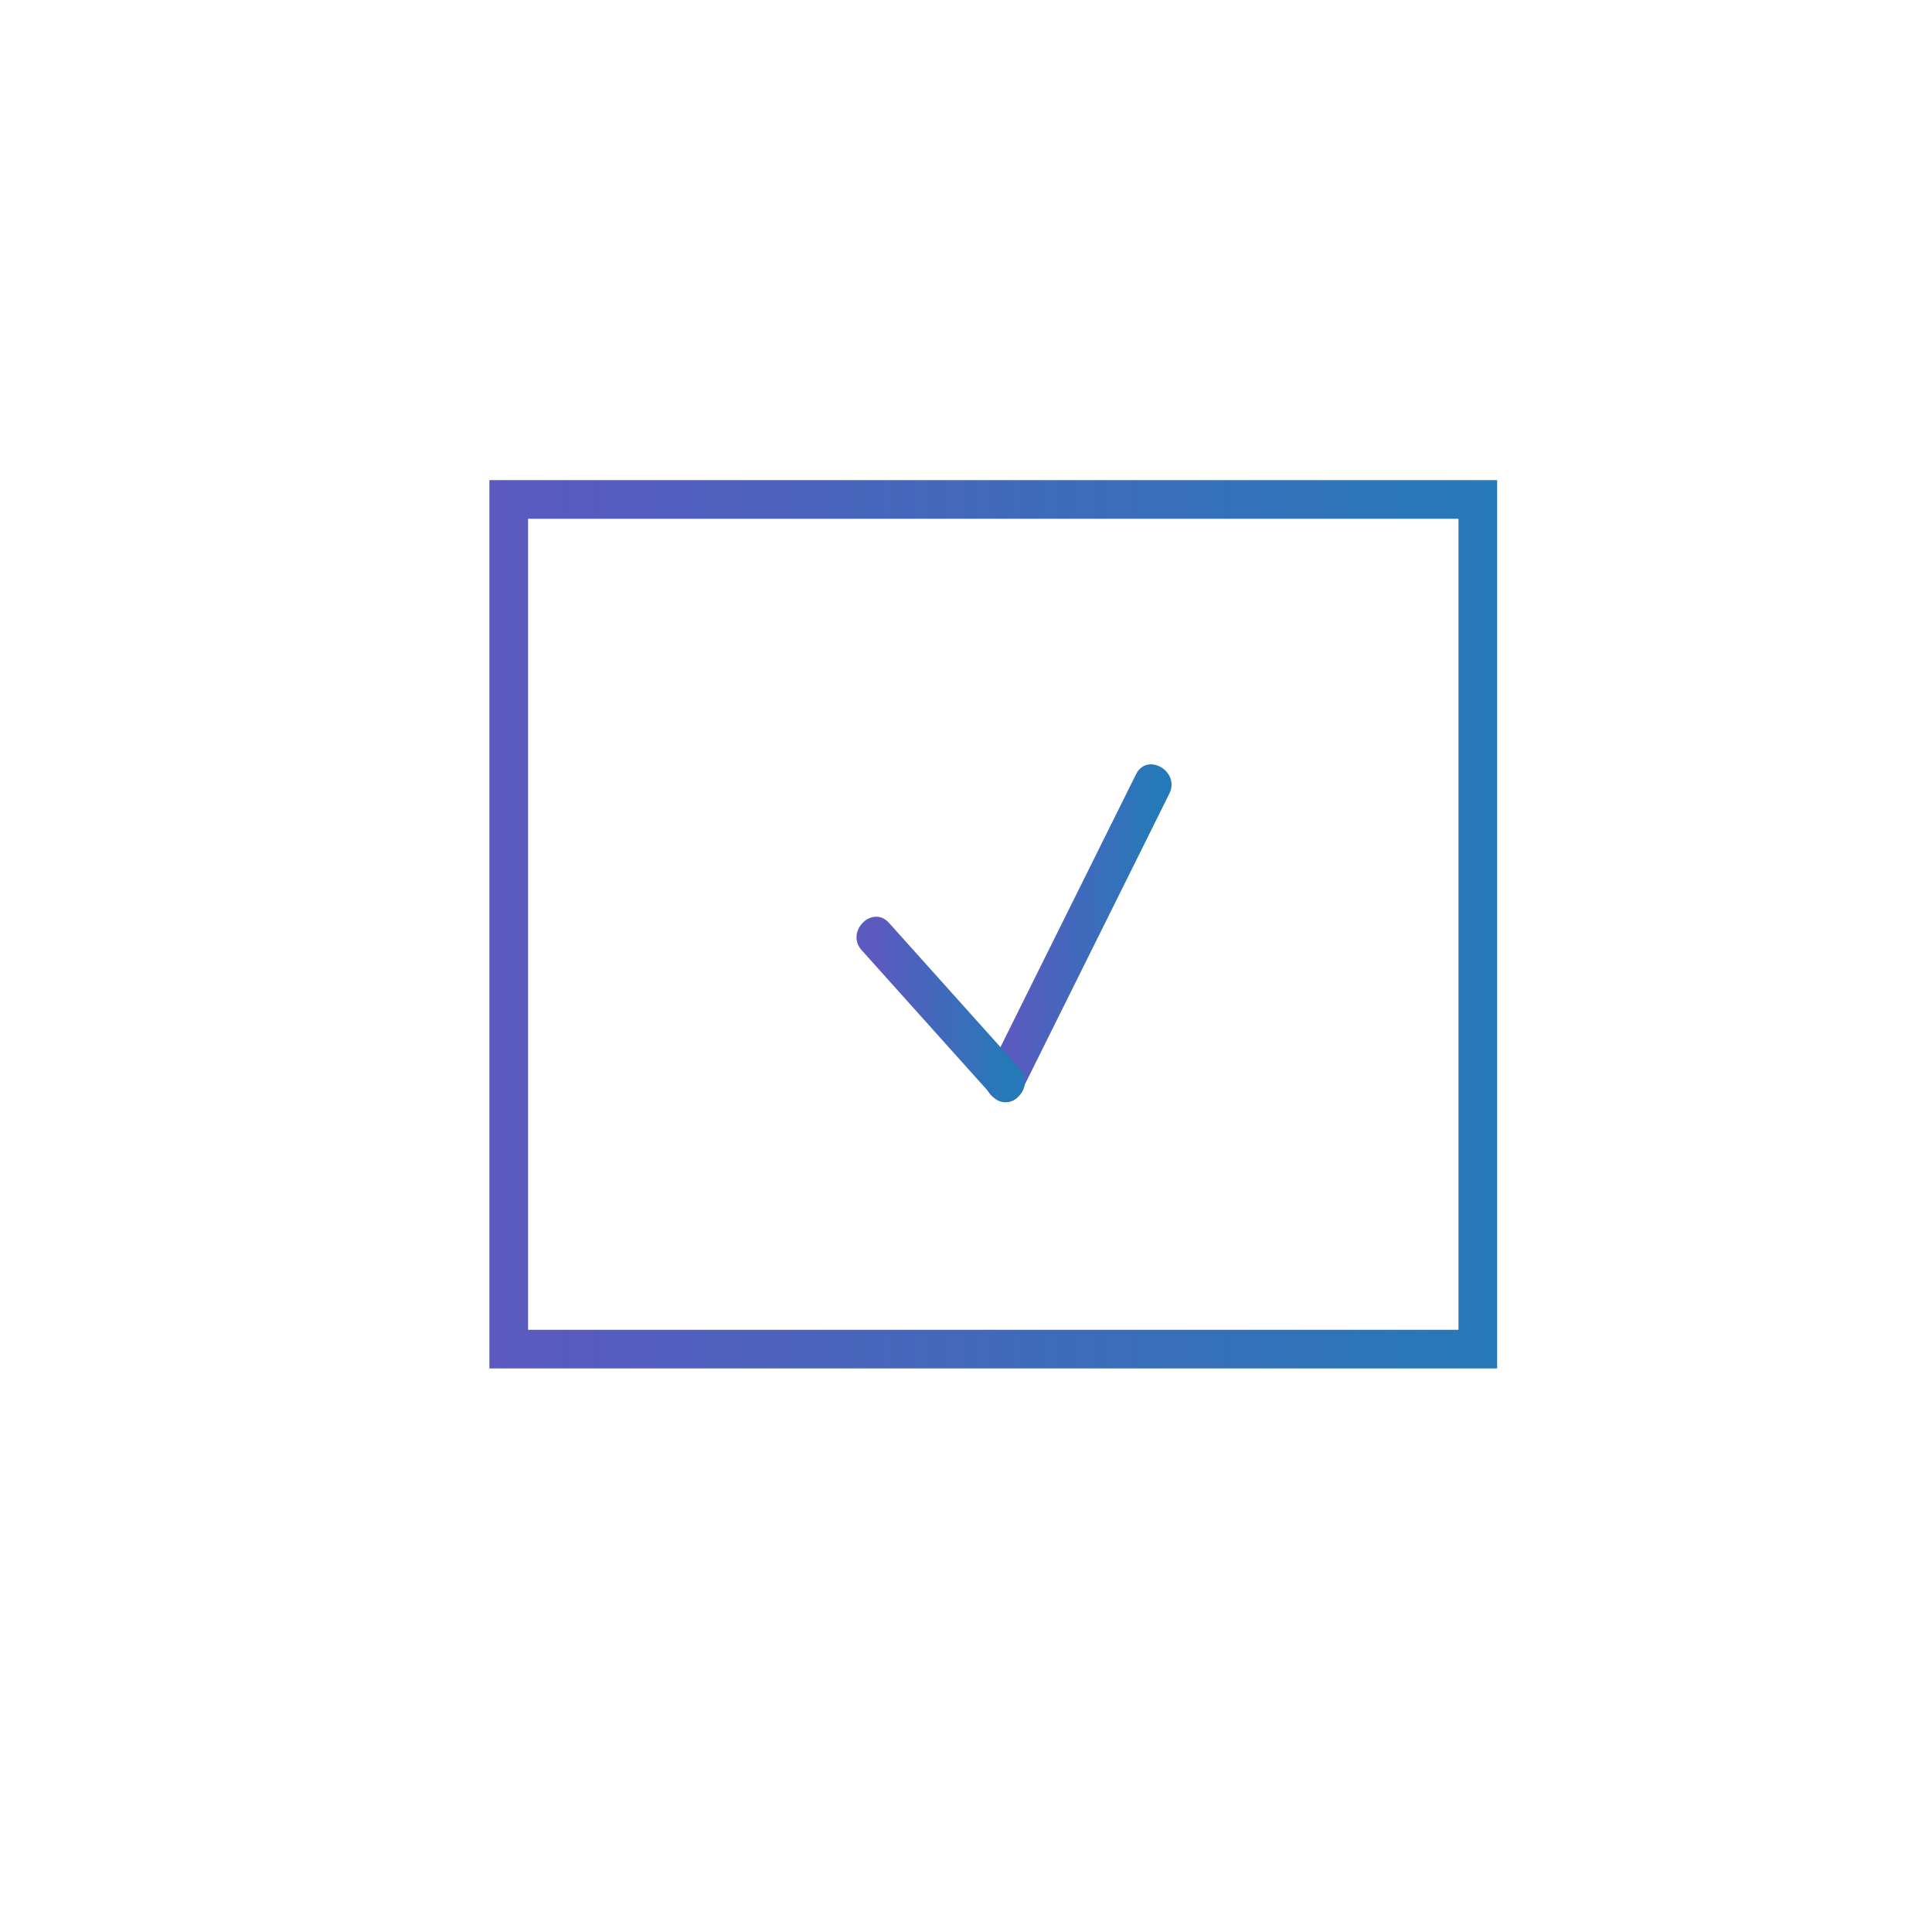 <svg id="Layer_1" data-name="Layer 1" xmlns="http://www.w3.org/2000/svg" xmlns:xlink="http://www.w3.org/1999/xlink" viewBox="0 0 500 500"><defs><style>.cls-1{fill:none;stroke-miterlimit:10;stroke-width:10px;stroke:url(#linear-gradient);}.cls-2{fill:url(#linear-gradient-2);}.cls-3{fill:url(#linear-gradient-3);}</style><linearGradient id="linear-gradient" x1="126.66" y1="239.21" x2="387.46" y2="239.21" gradientUnits="userSpaceOnUse"><stop offset="0" stop-color="#5c59bf"/><stop offset="1" stop-color="#2679b8"/></linearGradient><linearGradient id="linear-gradient-2" x1="259.53" y1="241.53" x2="298.81" y2="241.53" xlink:href="#linear-gradient"/><linearGradient id="linear-gradient-3" x1="226.16" y1="261.26" x2="260.78" y2="261.26" xlink:href="#linear-gradient"/></defs><title>MetaX Website Icons</title><rect class="cls-1" x="131.66" y="129.26" width="250.8" height="219.89"/><path class="cls-2" d="M294,200.39l-33.5,67.42-4.88,9.82c-2.86,5.75,5.77,10.82,8.63,5l33.5-67.42,4.88-9.82c2.86-5.75-5.77-10.82-8.63-5h0Z"/><path class="cls-3" d="M263.94,276.6l-33.87-37.76c-4.31-4.8-11.36,2.29-7.07,7.07l33.87,37.76c4.31,4.8,11.36-2.29,7.07-7.07h0Z"/></svg>